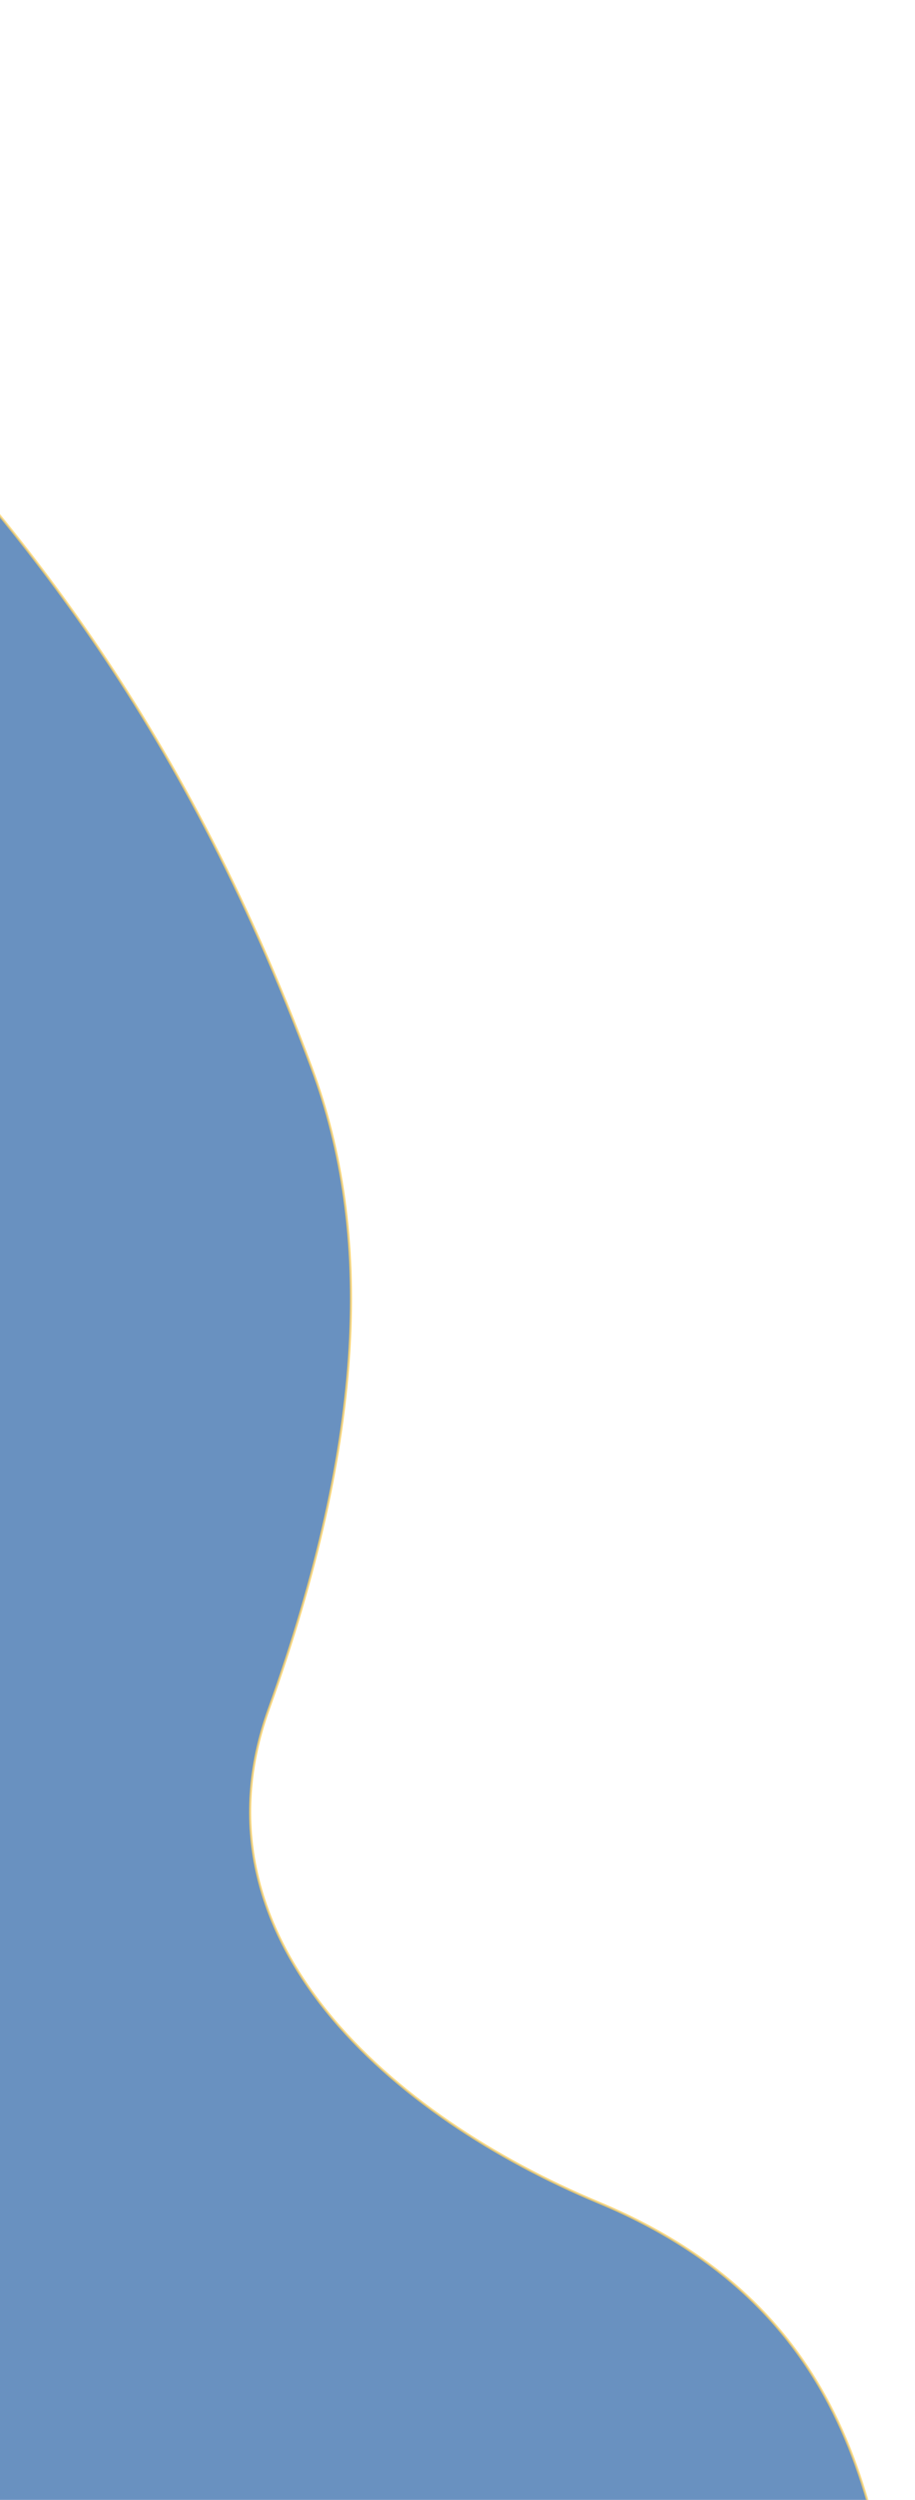 <svg width="375" height="1024" viewBox="0 0 375 1024" fill="none" xmlns="http://www.w3.org/2000/svg">
<path opacity="0.7" d="M127.759 437.498C17.992 143.078 -152.133 120.663 -162.007 -32.314L-185.961 57.012L-138.385 1142.6L373.55 1109.56C358.59 1052.01 363.337 951.326 245.305 902.206C161.939 867.513 76.121 794.813 110.167 700.065C150.129 588.854 152.618 504.173 127.759 437.498Z" fill="#2A63A6" stroke="#FFD364"/>
</svg>

